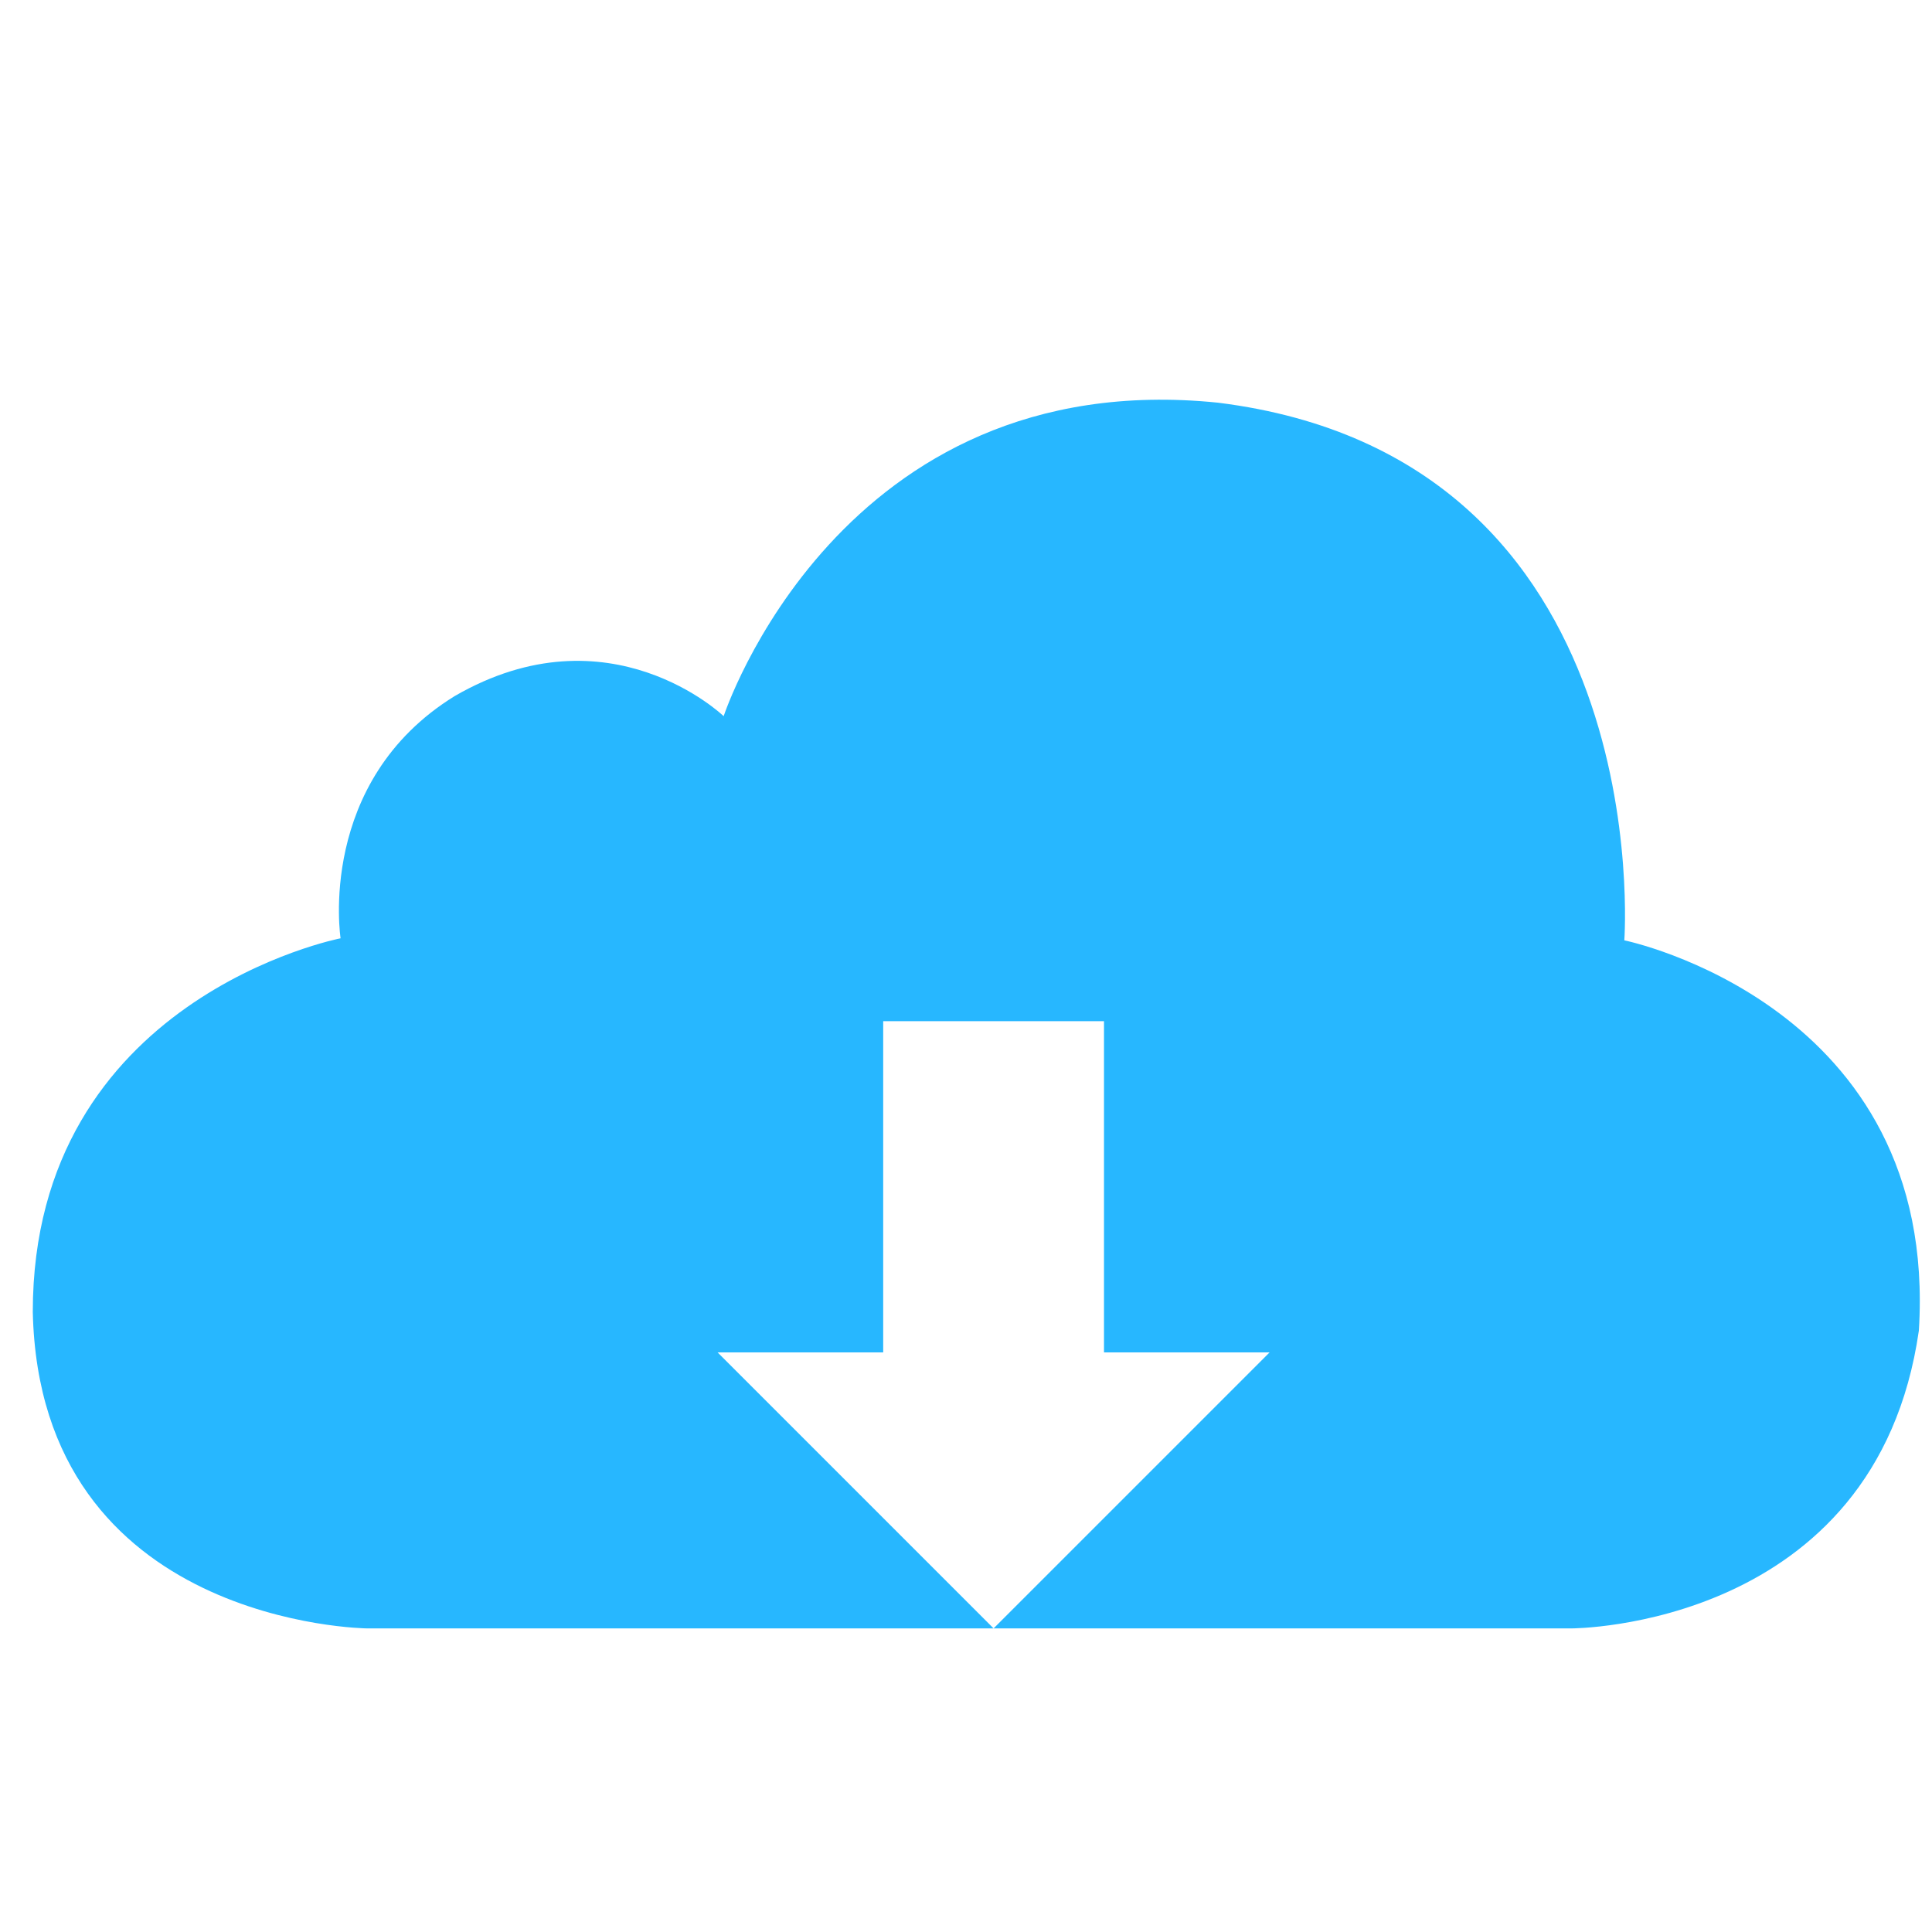 <?xml version="1.0" encoding="utf-8"?>
<!-- Uploaded to: SVG Repo, www.svgrepo.com, Generator: SVG Repo Mixer Tools -->
<svg fill="#27B7FF" width="35px" height="35px" viewBox="0 -1.5 35 35" version="1.1" xmlns="http://www.w3.org/2000/svg">
<title>download1</title>
<path d="M29.426 15.535c0 0 0.648-8.743-7.361-9.74-6.866-0.701-8.955 5.679-8.955 5.679s-2.067-1.988-4.873-0.364c-2.51 1.55-2.067 4.388-2.067 4.388s-5.576 1.083-5.576 6.768c0.125 5.677 6.055 5.734 6.055 5.734h11.351l-5-5h3v-6h4v6h3l-5 5h10.467c0 0 5.52 0.006 6.295-5.395 0.369-5.906-5.336-7.070-5.336-7.070z"></path>
</svg>